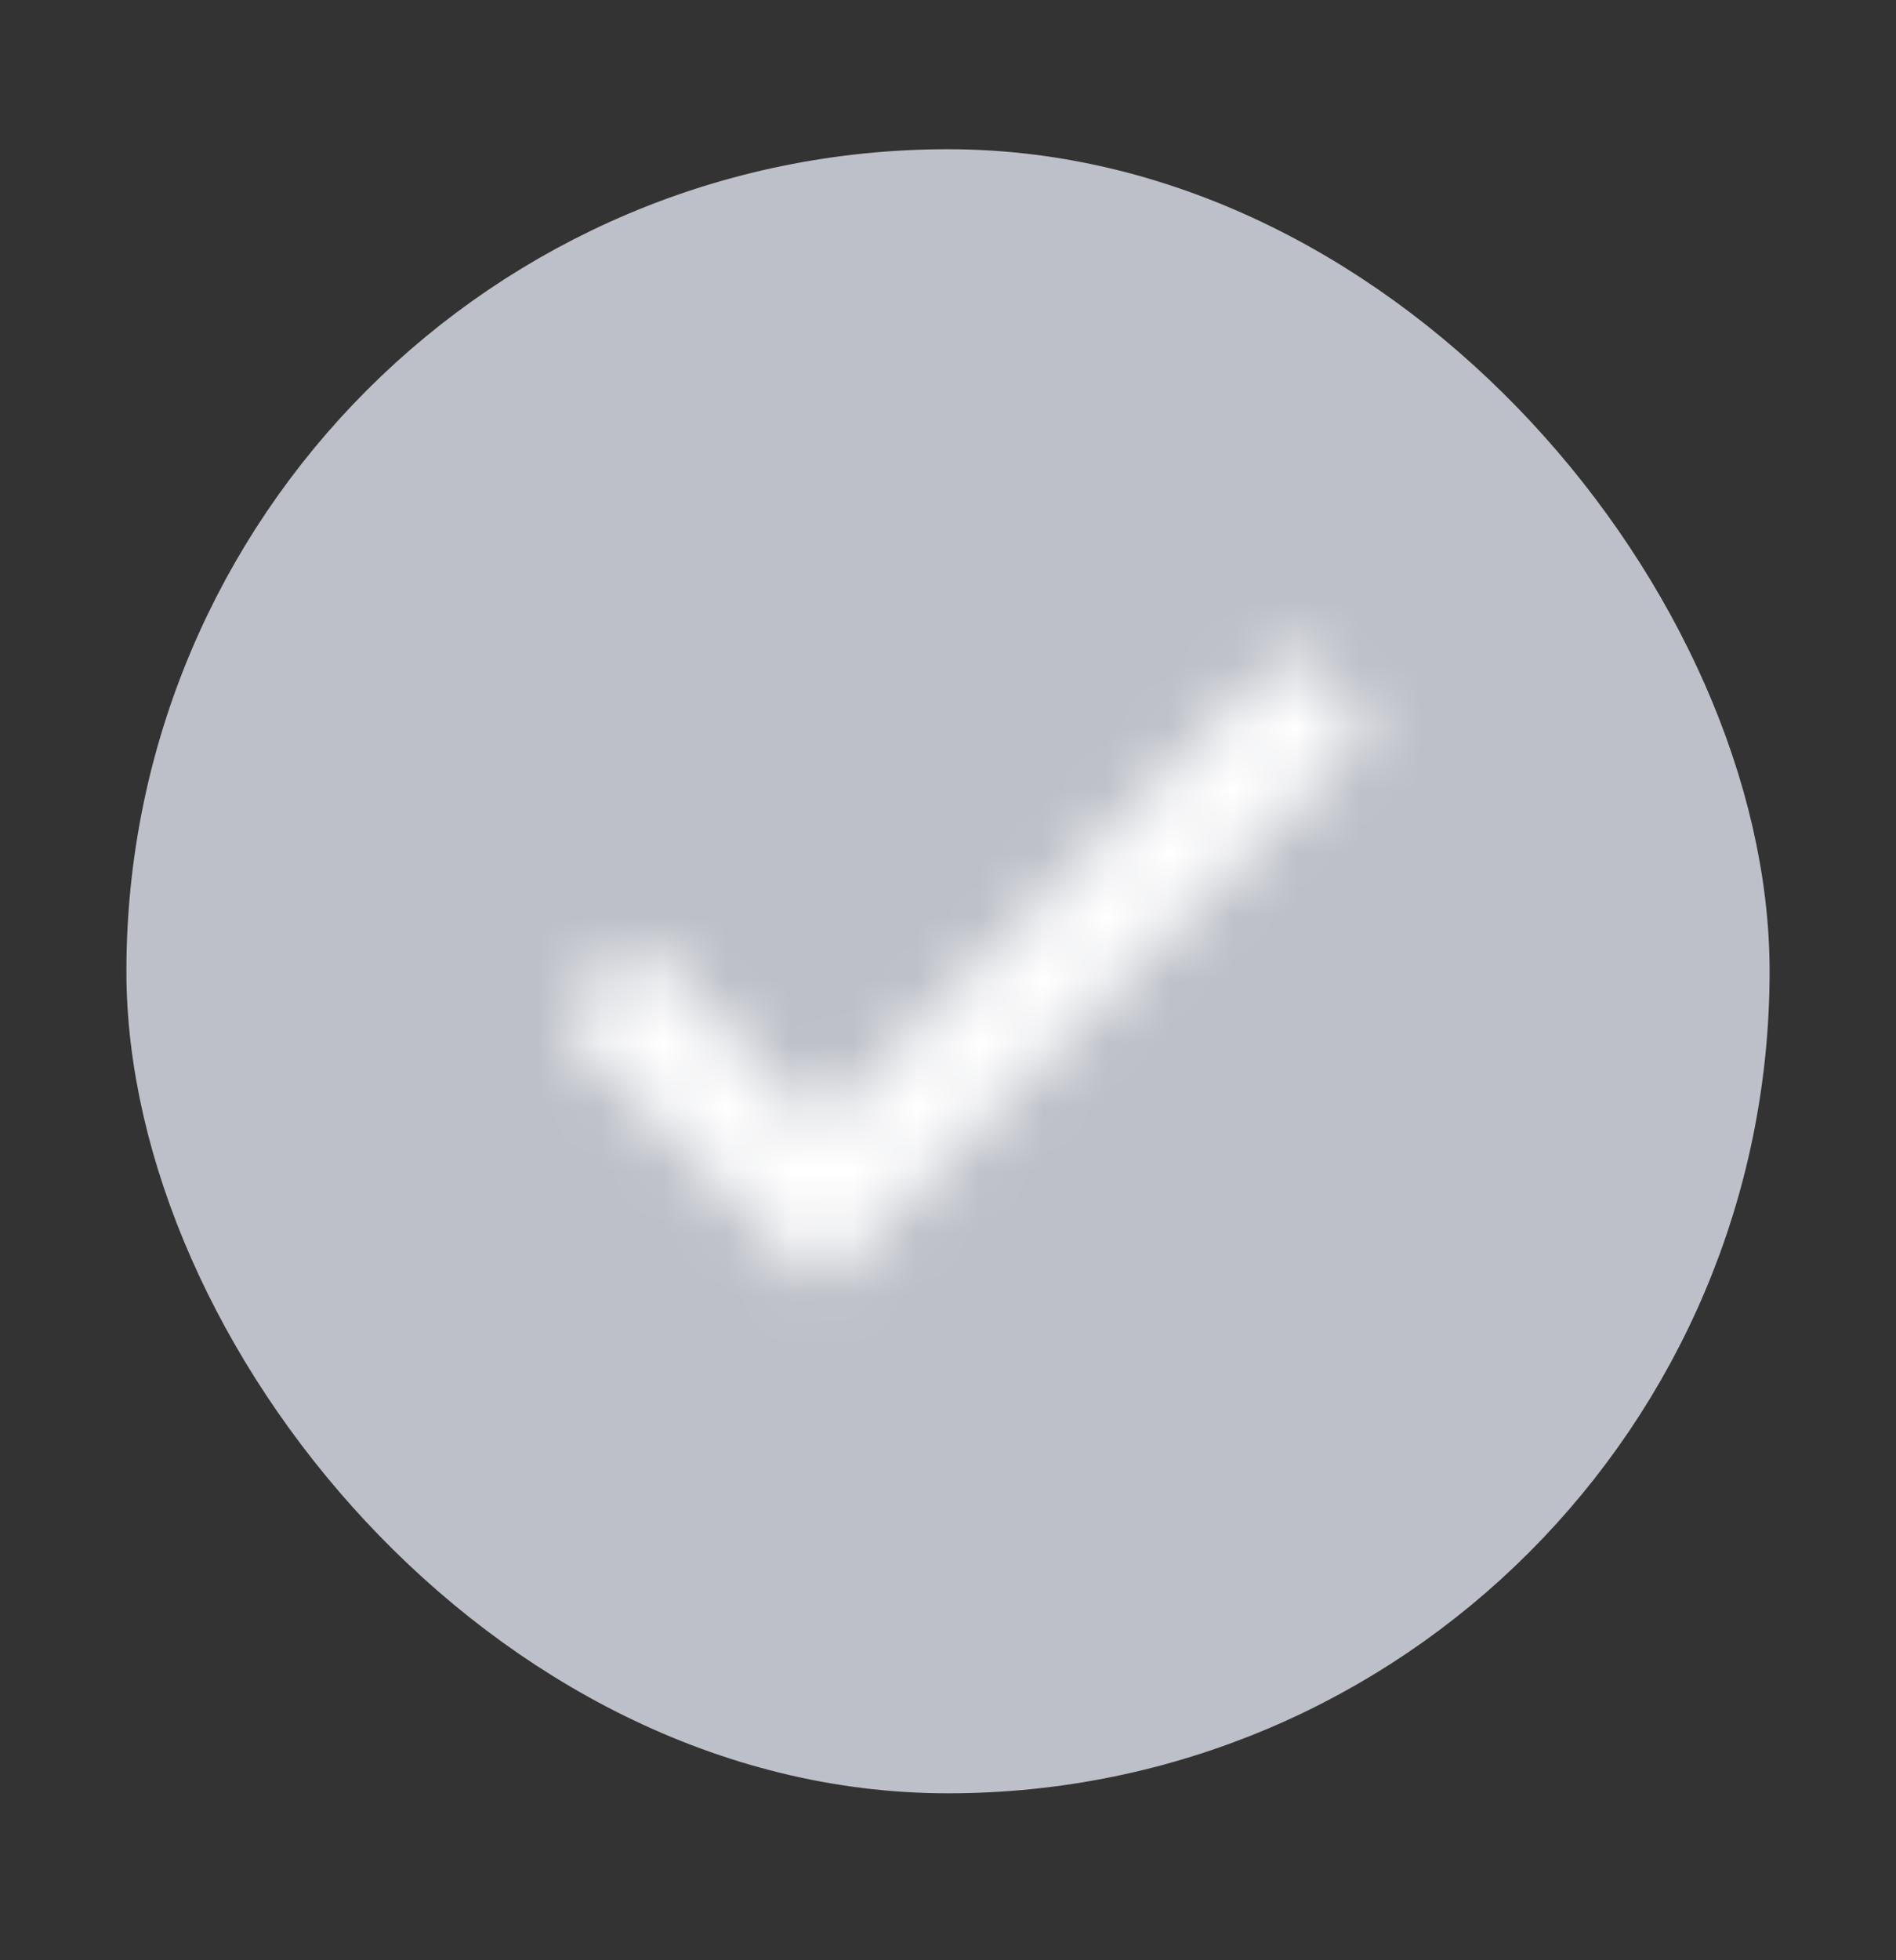 <svg width="30" height="31" viewBox="0 0 30 31" fill="none" xmlns="http://www.w3.org/2000/svg">
<rect x="0" y="0" width="30" height="31" fill="#333333" stroke="none"/>
<rect x="3" y="3.36" width="24" height="24" rx="12" fill="#BDC0C8" stroke="#BDC0C8" stroke-width="2"/>
<mask id="path-3-inside-1_489_1219" fill="white">
<path d="M20.206 10.465L12.982 17.823L10.346 15.11C10.209 14.998 9.989 14.998 9.879 15.11L9.082 15.921C8.973 16.033 8.973 16.257 9.082 16.396L12.763 20.117C12.9 20.257 13.092 20.257 13.23 20.117L21.469 11.724C21.579 11.612 21.579 11.389 21.469 11.249L20.673 10.465C20.563 10.325 20.343 10.325 20.206 10.465Z"/>
</mask>
<path d="M20.206 10.465L21.633 11.866L20.206 10.465ZM12.982 17.823L11.548 19.217L12.975 20.686L14.41 19.224L12.982 17.823ZM10.346 15.11L11.78 13.716L11.699 13.633L11.609 13.559L10.346 15.11ZM9.879 15.11L11.306 16.511L9.879 15.11ZM9.082 15.921L7.655 14.52H7.655L9.082 15.921ZM9.082 16.396L7.509 17.632L7.58 17.722L7.66 17.803L9.082 16.396ZM12.763 20.117L14.19 18.716L14.185 18.711L12.763 20.117ZM13.23 20.117L14.657 21.519L13.23 20.117ZM21.469 11.724L20.042 10.323L21.469 11.724ZM21.469 11.249L23.042 10.013L22.963 9.913L22.872 9.823L21.469 11.249ZM20.673 10.465L19.1 11.701L19.179 11.801L19.27 11.891L20.673 10.465ZM18.779 9.064L11.555 16.422L14.41 19.224L21.633 11.866L18.779 9.064ZM14.417 16.43L11.78 13.716L8.911 16.503L11.548 19.217L14.417 16.43ZM11.609 13.559C11.146 13.181 10.597 13.026 10.102 13.026C9.62 13.026 8.971 13.179 8.452 13.708L11.306 16.511C10.896 16.928 10.412 17.026 10.102 17.026C9.779 17.026 9.408 16.926 9.082 16.66L11.609 13.559ZM8.452 13.708L7.655 14.52L10.51 17.322L11.306 16.511L8.452 13.708ZM7.655 14.52C7.141 15.044 7 15.685 7 16.148C7 16.627 7.145 17.167 7.509 17.632L10.655 15.161C10.91 15.486 11 15.845 11 16.148C11 16.436 10.914 16.91 10.51 17.322L7.655 14.52ZM7.66 17.803L11.341 21.524L14.185 18.711L10.504 14.99L7.66 17.803ZM11.336 21.519C11.74 21.93 12.322 22.222 12.996 22.222C13.671 22.222 14.253 21.93 14.657 21.519L11.803 18.716C12.069 18.445 12.486 18.222 12.996 18.222C13.506 18.222 13.923 18.445 14.19 18.716L11.336 21.519ZM14.657 21.519L22.896 13.125L20.042 10.323L11.803 18.716L14.657 21.519ZM22.896 13.125C23.411 12.601 23.552 11.96 23.552 11.497C23.552 11.019 23.407 10.478 23.042 10.013L19.896 12.484C19.641 12.159 19.552 11.8 19.552 11.497C19.552 11.209 19.637 10.735 20.042 10.323L22.896 13.125ZM22.872 9.823L22.075 9.039L19.27 11.891L20.067 12.675L22.872 9.823ZM22.246 9.23C21.256 7.97 19.601 8.226 18.779 9.064L21.633 11.866C21.085 12.425 19.87 12.681 19.1 11.701L22.246 9.23Z" fill="white" mask="url(#path-3-inside-1_489_1219)"/>
</svg>
